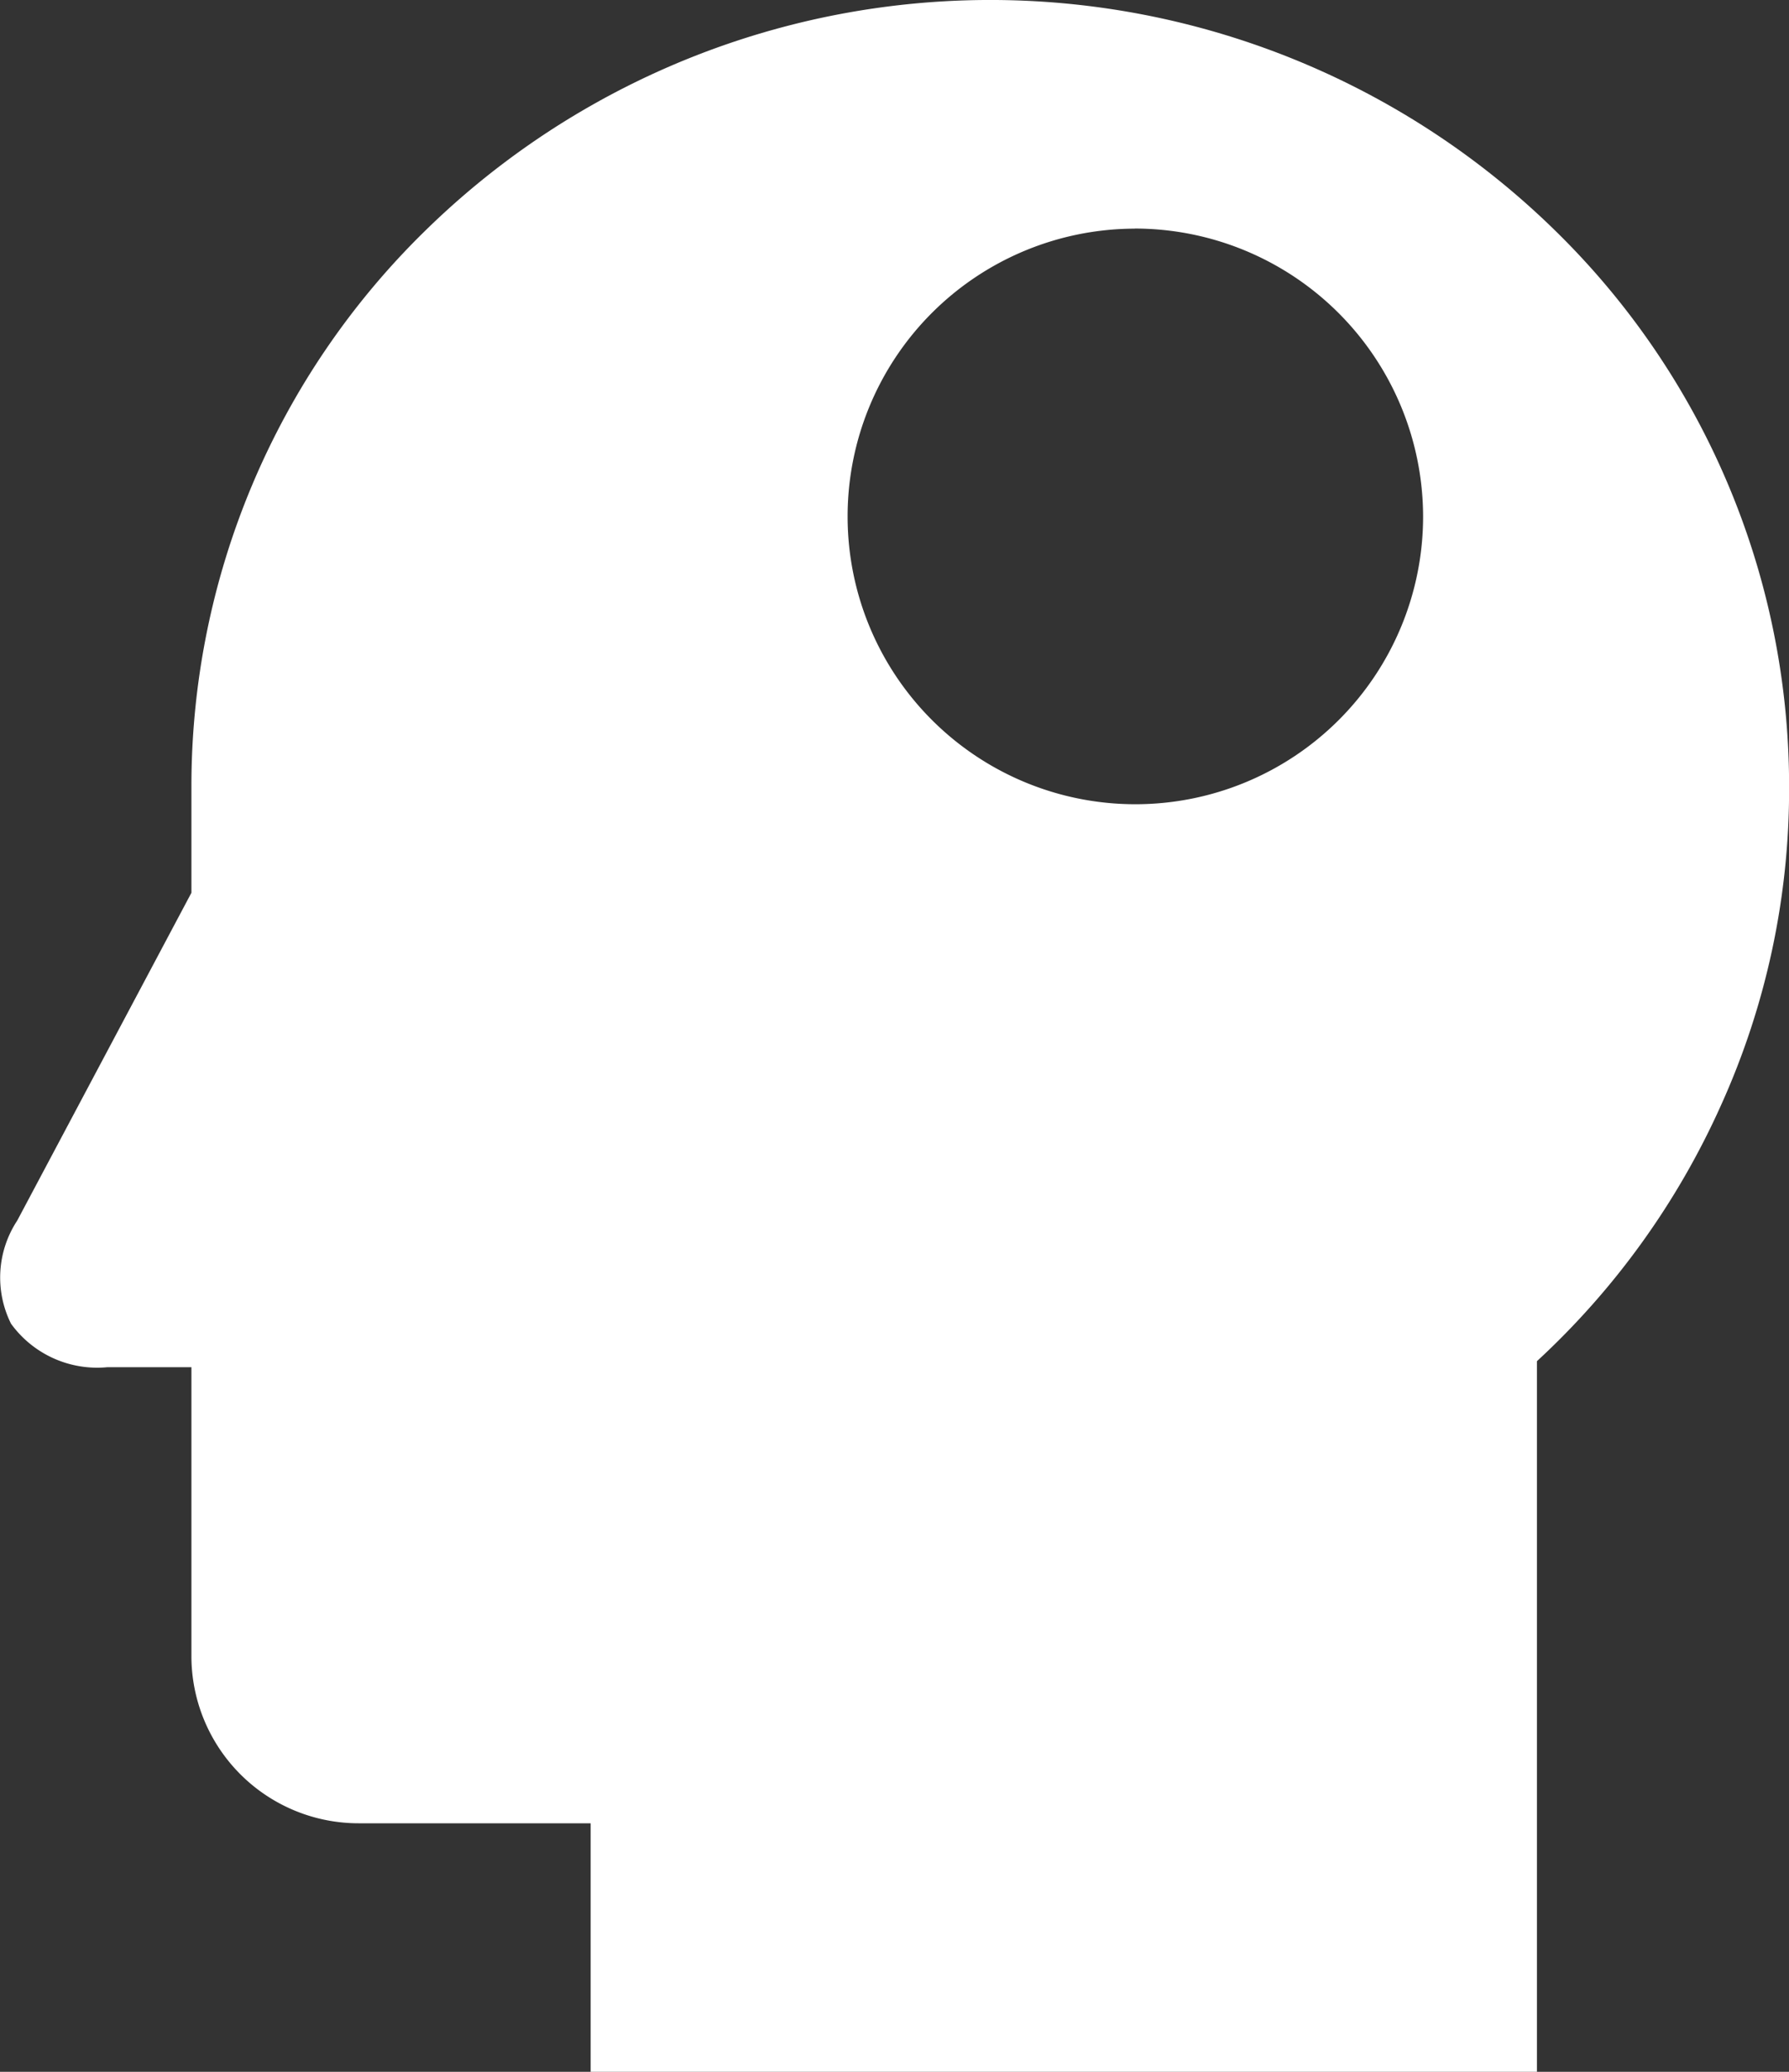 <svg height="22" viewBox="0 0 19 22" width="19" xmlns="http://www.w3.org/2000/svg"><rect x="0" y="0" width="19" height="22" fill="#333333" stroke="none"/><path d="m21002.037 14802.9h-10.049v-2.64h-2.453a1.776 1.776 0 0 1 -1.787-1.761v-3.082h-.893a1.13 1.13 0 0 1 -1.023-.462 1.1 1.1 0 0 1 .066-1.095l1.85-3.481v-1.118a8.244 8.244 0 0 1 2.484-5.913 8.574 8.574 0 0 1 12 0 8.249 8.249 0 0 1 2.484 5.913 8.137 8.137 0 0 1 -.723 3.374 8.336 8.336 0 0 1 -1.955 2.718v7.546zm-4.271-19.573a3.056 3.056 0 1 0 3.063 3.056 3.064 3.064 0 0 0 -3.063-3.057z" fill="#fff" transform="translate(-20985.715 -14780.899)"/></svg>